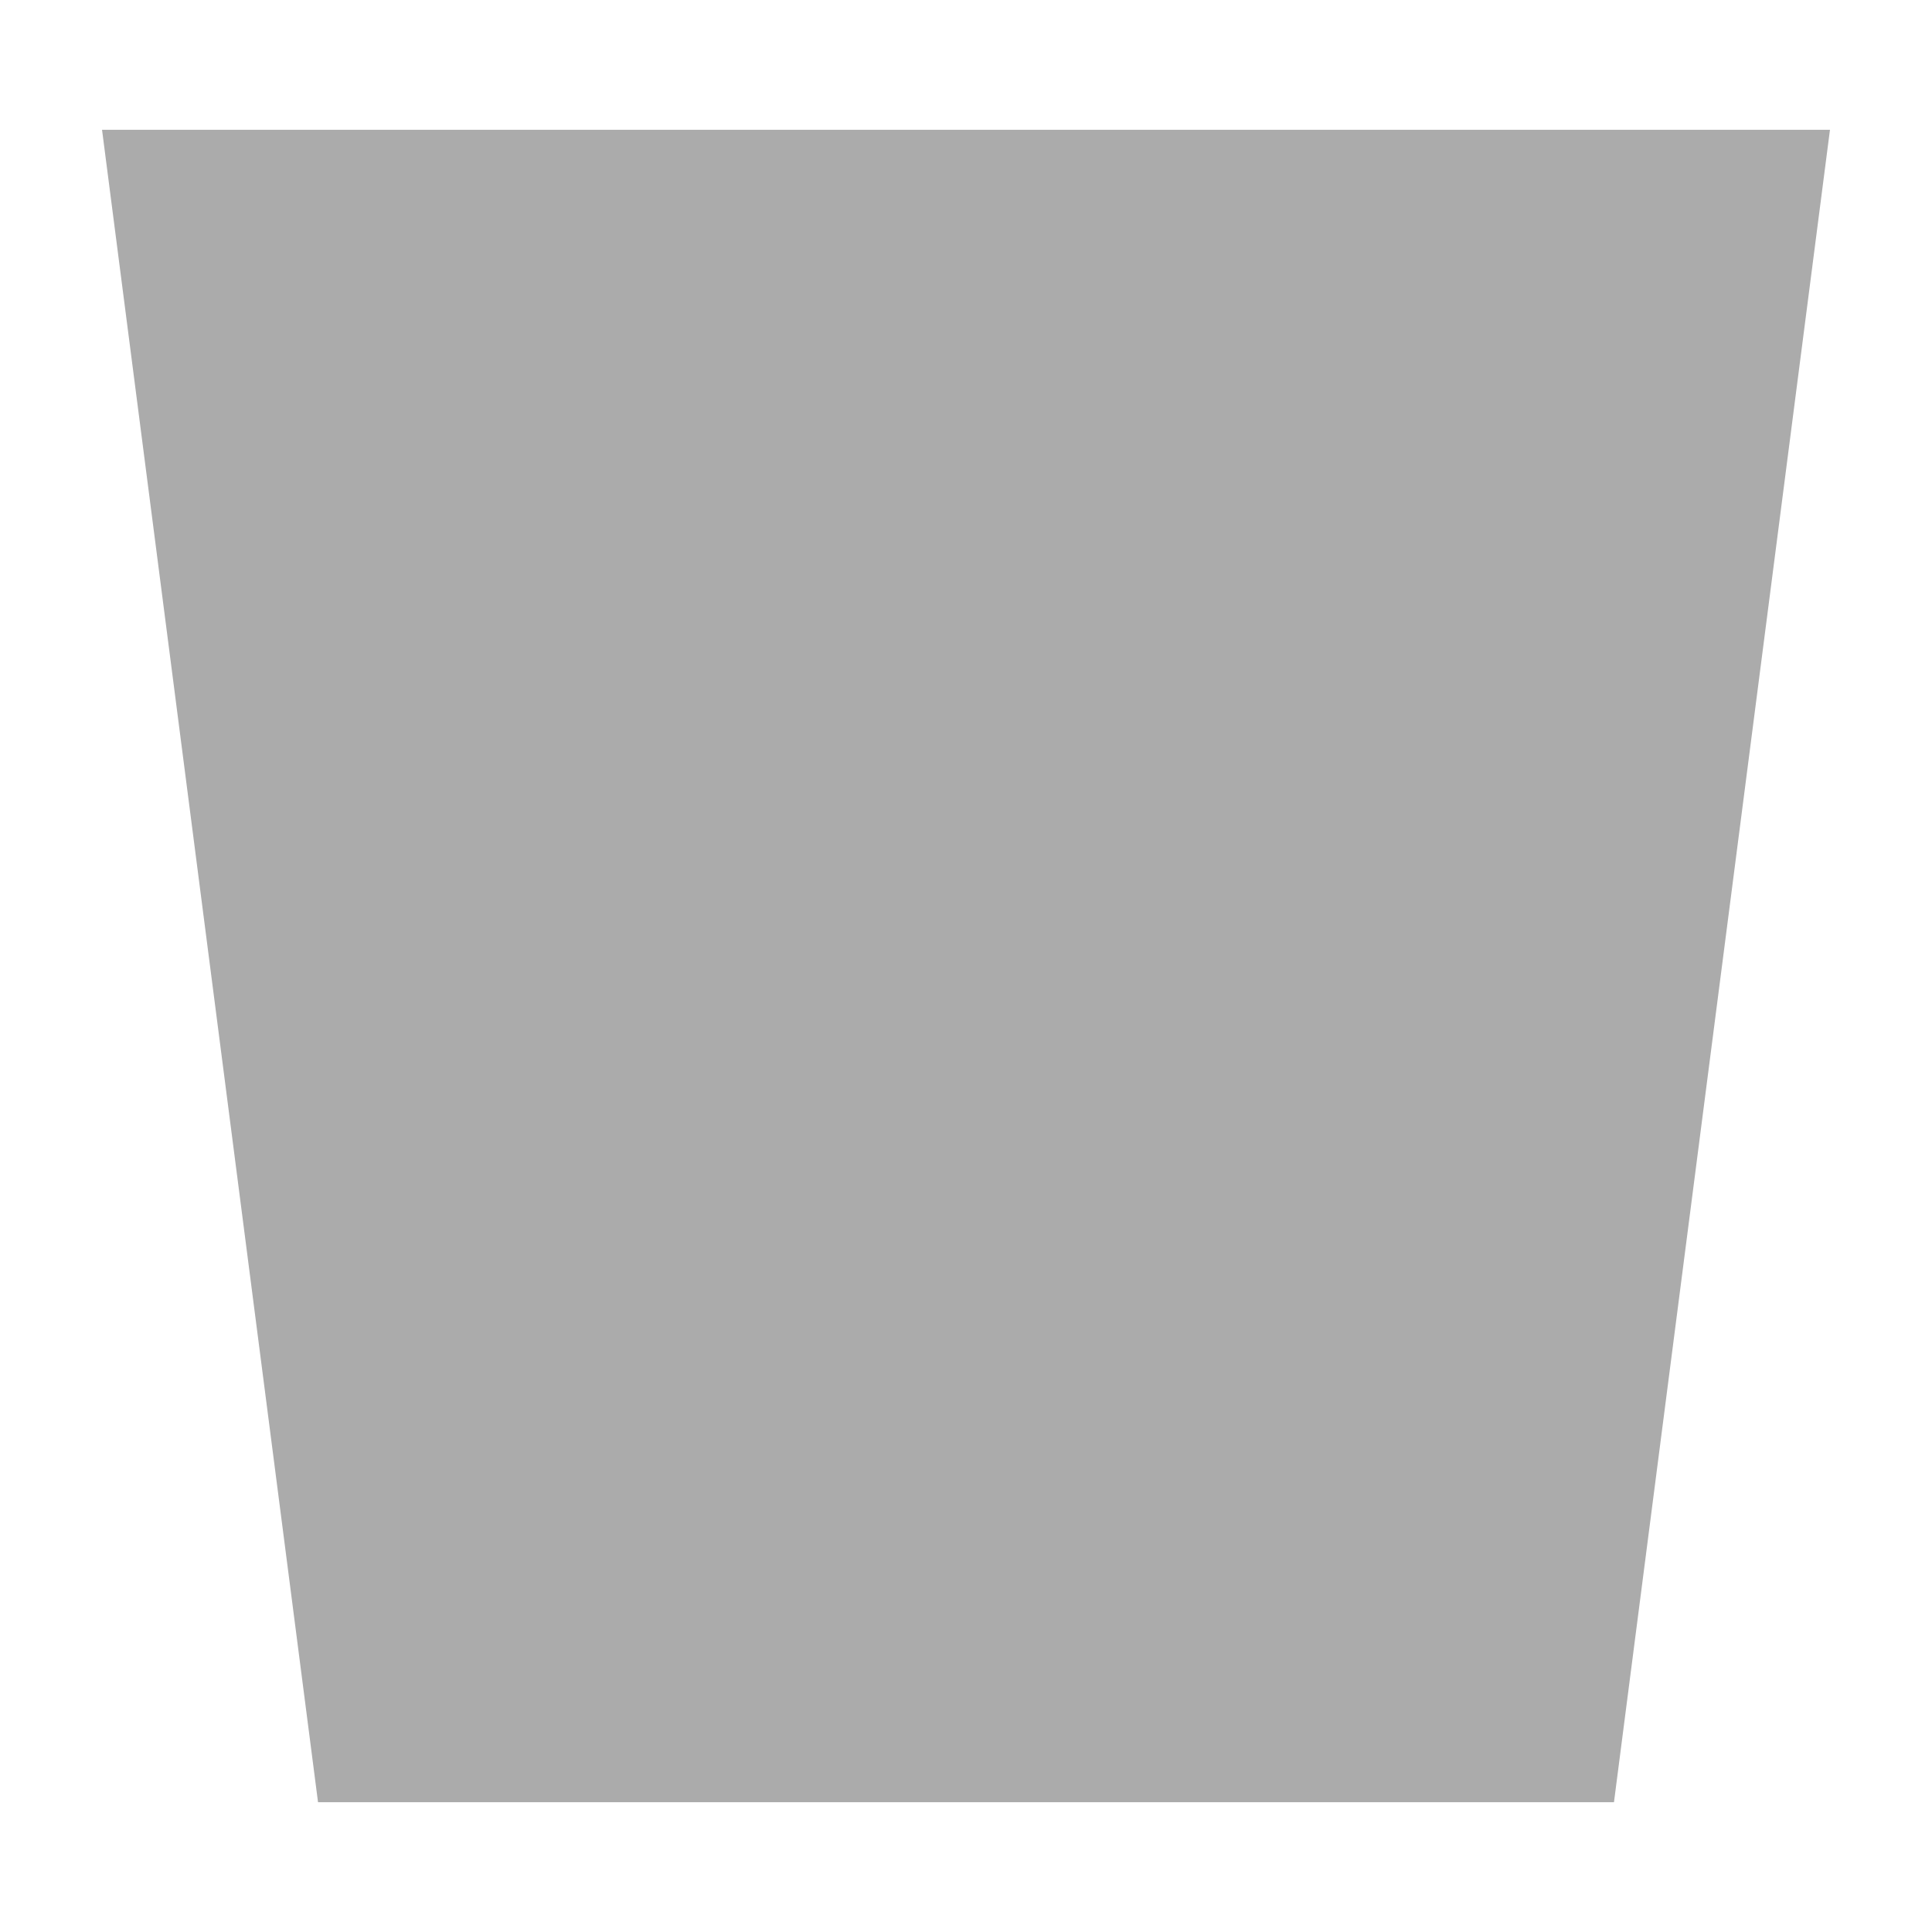 <?xml version="1.0" encoding="UTF-8" standalone="no"?>
<!-- Created with Inkscape (http://www.inkscape.org/) -->

<svg
   width="512"
   height="512"
   viewBox="0 0 512 512"
   version="1.1"
   id="svg5"
   inkscape:version="1.1.2 (0a00cf5339, 2022-02-04)"
   sodipodi:docname="trash.svg"
   xmlns:inkscape="http://www.inkscape.org/namespaces/inkscape"
   xmlns:sodipodi="http://sodipodi.sourceforge.net/DTD/sodipodi-0.dtd"
   xmlns="http://www.w3.org/2000/svg"
   xmlns:svg="http://www.w3.org/2000/svg">
  <sodipodi:namedview
     id="namedview7"
     pagecolor="#ffffff"
     bordercolor="#999999"
     borderopacity="1"
     inkscape:pageshadow="0"
     inkscape:pageopacity="0"
     inkscape:pagecheckerboard="0"
     inkscape:document-units="px"
     showgrid="false"
     inkscape:zoom="0.76757812"
     inkscape:cx="256"
     inkscape:cy="256"
     inkscape:window-width="1366"
     inkscape:window-height="699"
     inkscape:window-x="0"
     inkscape:window-y="32"
     inkscape:window-maximized="1"
     inkscape:current-layer="layer2" />
  <defs
     id="defs2" />
  <g
     inkscape:label="Layer 1"
     inkscape:groupmode="layer"
     id="layer1"
     style="display:none">
    <circle
       style="opacity:1;fill:#808080;stroke:none;stroke-width:0.5;stroke-linecap:round"
       id="path846"
       cx="256"
       cy="50"
       r="50" />
    <circle
       style="opacity:1;fill:#808080;stroke:none;stroke-width:0.5;stroke-linecap:round;stroke-linejoin:round"
       id="circle1829"
       cx="256"
       cy="256"
       r="50" />
    <circle
       style="opacity:1;fill:#808080;stroke:none;stroke-width:0.5;stroke-linecap:round;stroke-linejoin:round"
       id="circle1831"
       cx="256"
       cy="462"
       r="50" />
  </g>
  <g
     inkscape:groupmode="layer"
     id="layer2"
     inkscape:label="Layer 2">
    <path
       id="rect1046"
       style="opacity:0.662;stroke-width:4.1;stroke-linecap:round;stroke-linejoin:round;stroke-miterlimit:5.4;fill:#808080"
       d="M 27.04,34.397 H 484.96 L 427.72,477.603 H 370.48 313.24 256 198.76 141.52 84.28 Z"
       sodipodi:nodetypes="cccccccccc" />
  </g>
</svg>
